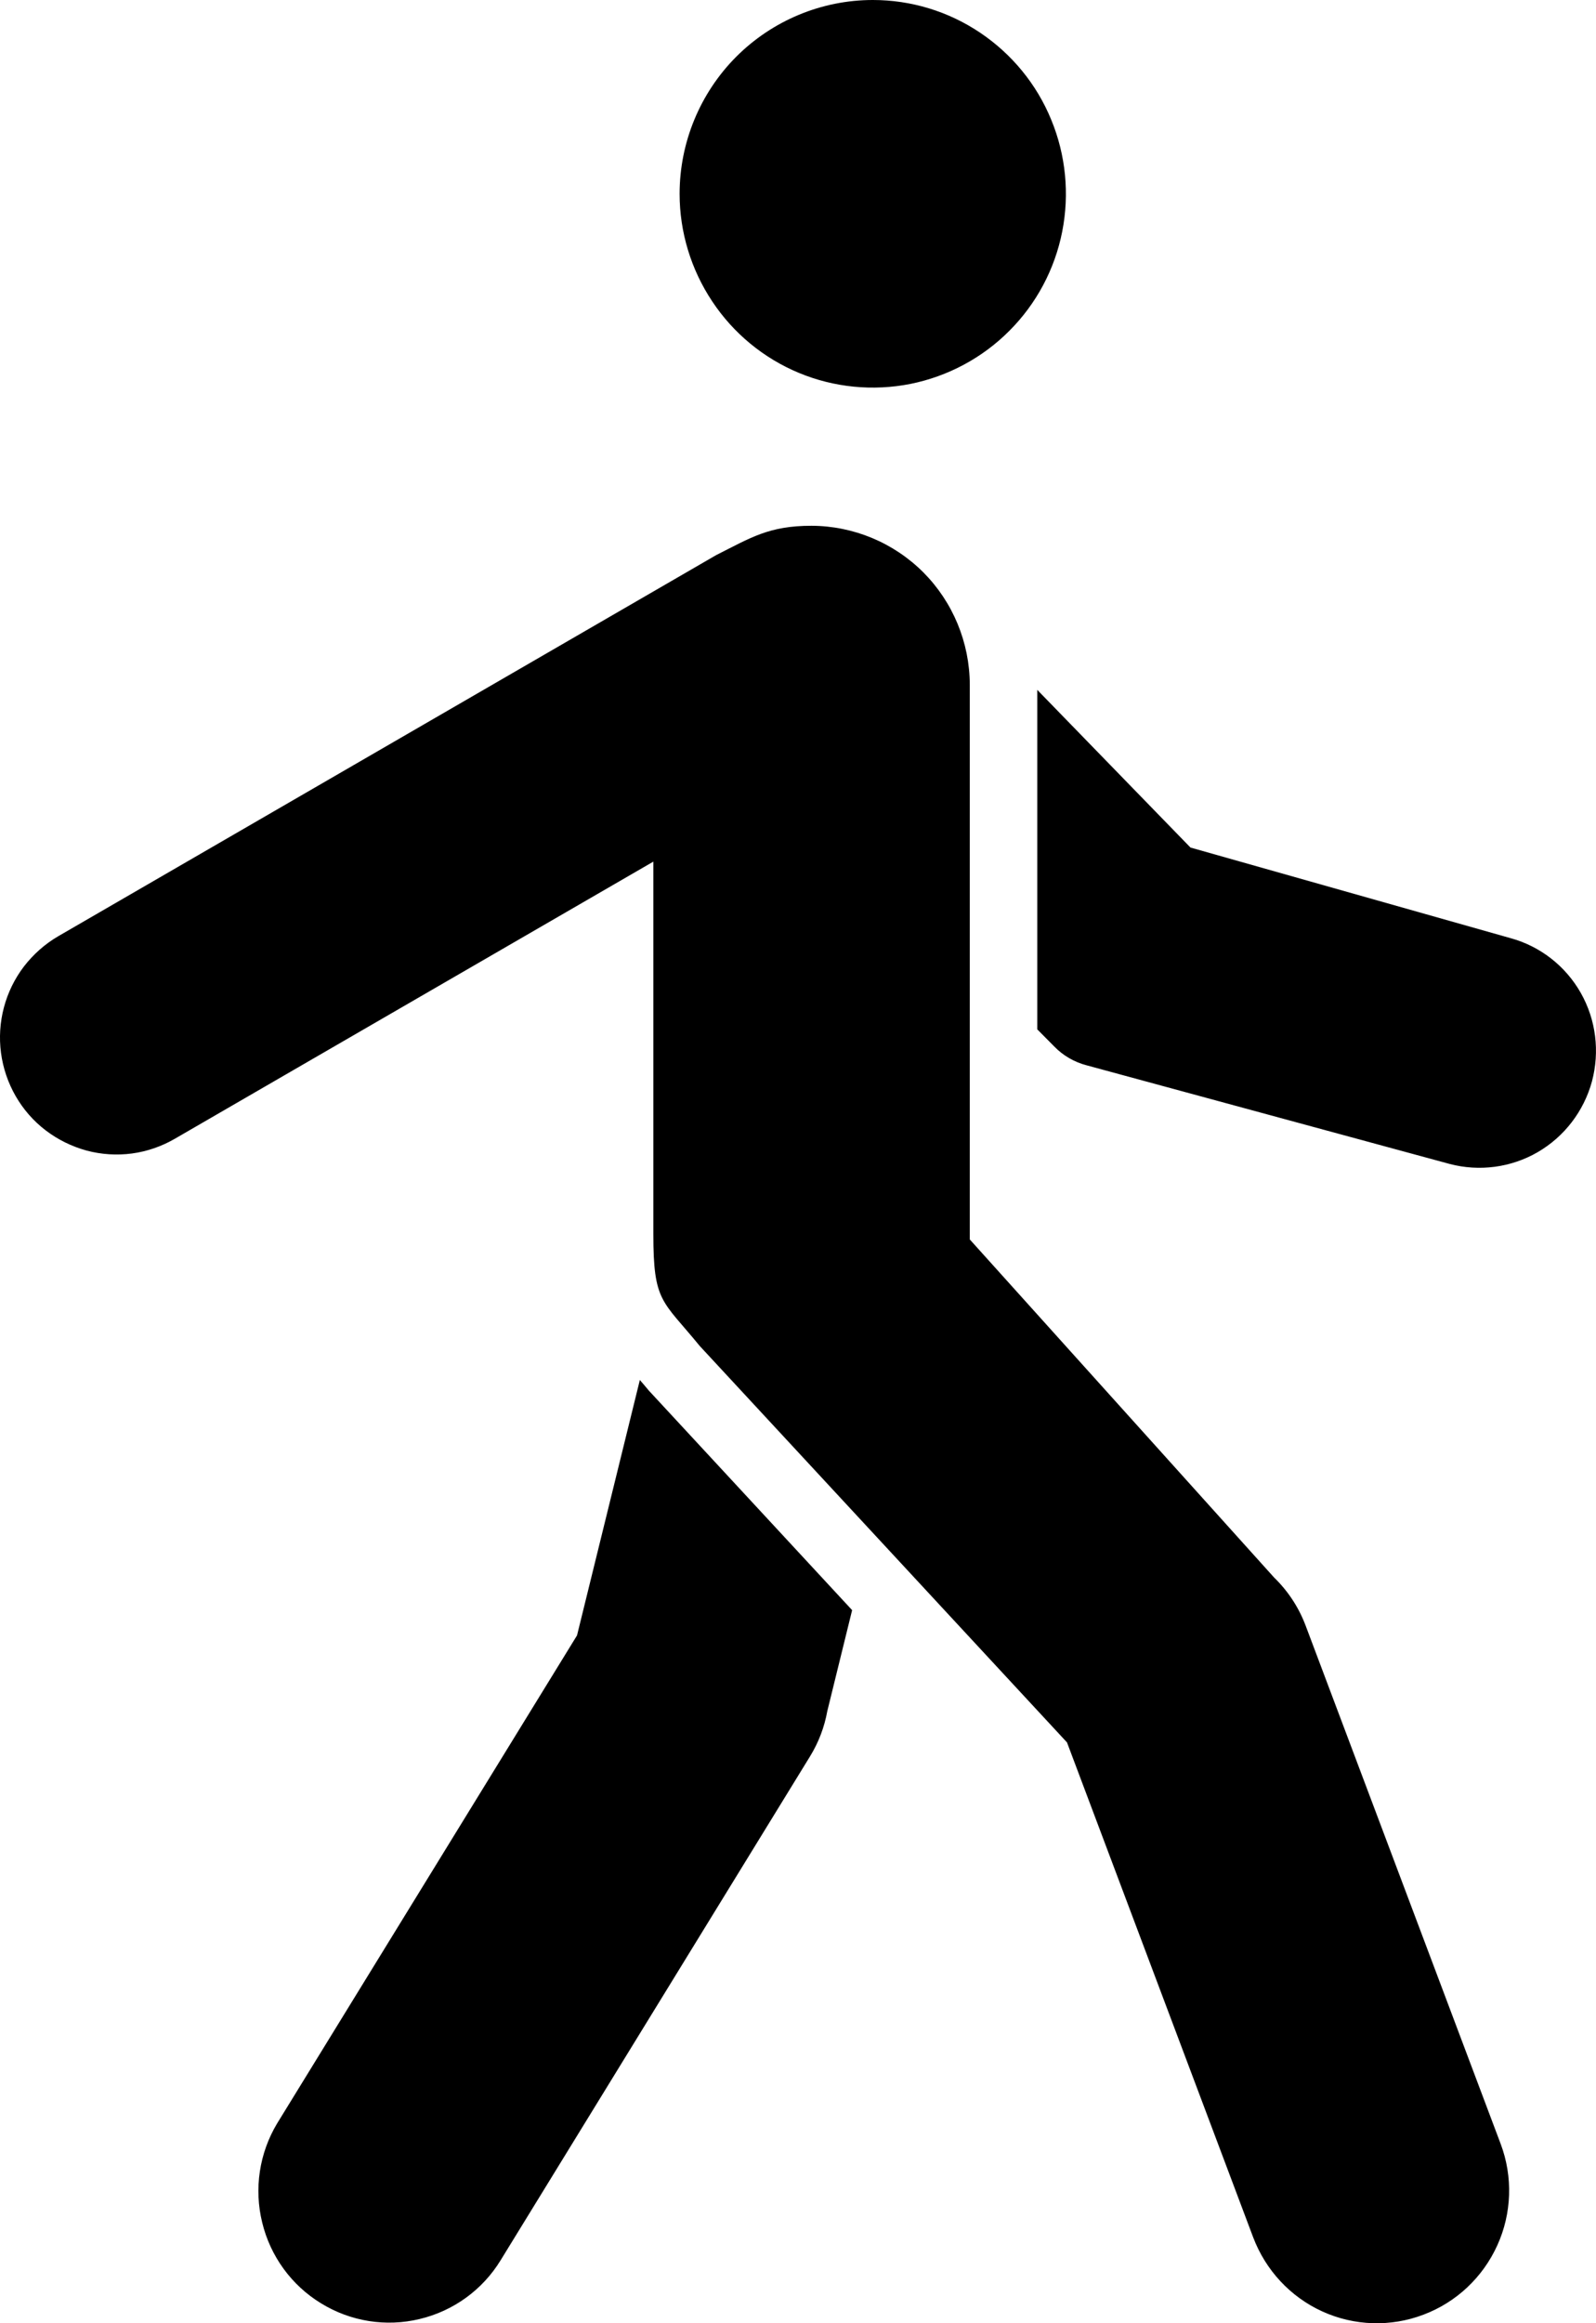 <svg width="11" height="16" viewBox="0 0 11 16" fill="none" xmlns="http://www.w3.org/2000/svg">
<path fill-rule="evenodd" clip-rule="evenodd" d="M3.45 15.567C3.325 15.771 3.124 15.916 2.892 15.971C2.661 16.027 2.416 15.988 2.213 15.863C2.009 15.739 1.863 15.538 1.807 15.306C1.75 15.074 1.787 14.829 1.91 14.624L3.977 11.263L4.41 9.504C4.431 9.528 4.452 9.553 4.472 9.577L5.873 11.089L5.702 11.784C5.682 11.895 5.642 12 5.583 12.096L3.45 15.567ZM10.343 14.765L9 11.199C8.953 11.073 8.879 10.959 8.782 10.865L6.684 8.536V4.715C6.683 4.425 6.568 4.147 6.364 3.942C6.159 3.737 5.882 3.622 5.593 3.621C5.299 3.621 5.175 3.703 4.936 3.823L0.401 6.448C0.31 6.501 0.23 6.572 0.165 6.656C0.101 6.74 0.054 6.836 0.027 6.938C-7.62939e-05 7.04 -0.007 7.147 0.007 7.252C0.021 7.356 0.055 7.457 0.108 7.549C0.161 7.641 0.231 7.721 0.315 7.785C0.399 7.849 0.495 7.896 0.597 7.924C0.699 7.951 0.805 7.958 0.91 7.944C1.014 7.93 1.115 7.895 1.206 7.842L4.503 5.934V8.498C4.503 8.97 4.563 8.952 4.823 9.27L7.354 12L8.637 15.408C8.723 15.635 8.894 15.819 9.114 15.919C9.334 16.019 9.585 16.027 9.811 15.941C10.037 15.856 10.22 15.684 10.32 15.463C10.42 15.243 10.428 14.991 10.343 14.765L10.343 14.765ZM6.016 0C6.279 0 6.536 0.078 6.755 0.225C6.974 0.372 7.145 0.58 7.245 0.824C7.346 1.068 7.372 1.336 7.321 1.595C7.27 1.854 7.143 2.092 6.957 2.278C6.771 2.465 6.533 2.592 6.275 2.644C6.017 2.695 5.749 2.669 5.506 2.568C5.263 2.467 5.055 2.296 4.909 2.076C4.763 1.857 4.684 1.599 4.684 1.335C4.684 0.981 4.825 0.641 5.074 0.391C5.324 0.141 5.663 0 6.016 0ZM7.149 7.089V4.751L8.205 5.837L10.411 6.461C10.616 6.517 10.79 6.653 10.895 6.838C11 7.023 11.027 7.242 10.972 7.448C10.916 7.653 10.782 7.828 10.598 7.935C10.415 8.041 10.196 8.07 9.991 8.016L7.49 7.337C7.405 7.315 7.327 7.27 7.266 7.207L7.149 7.089Z" fill="black"/>
</svg>
